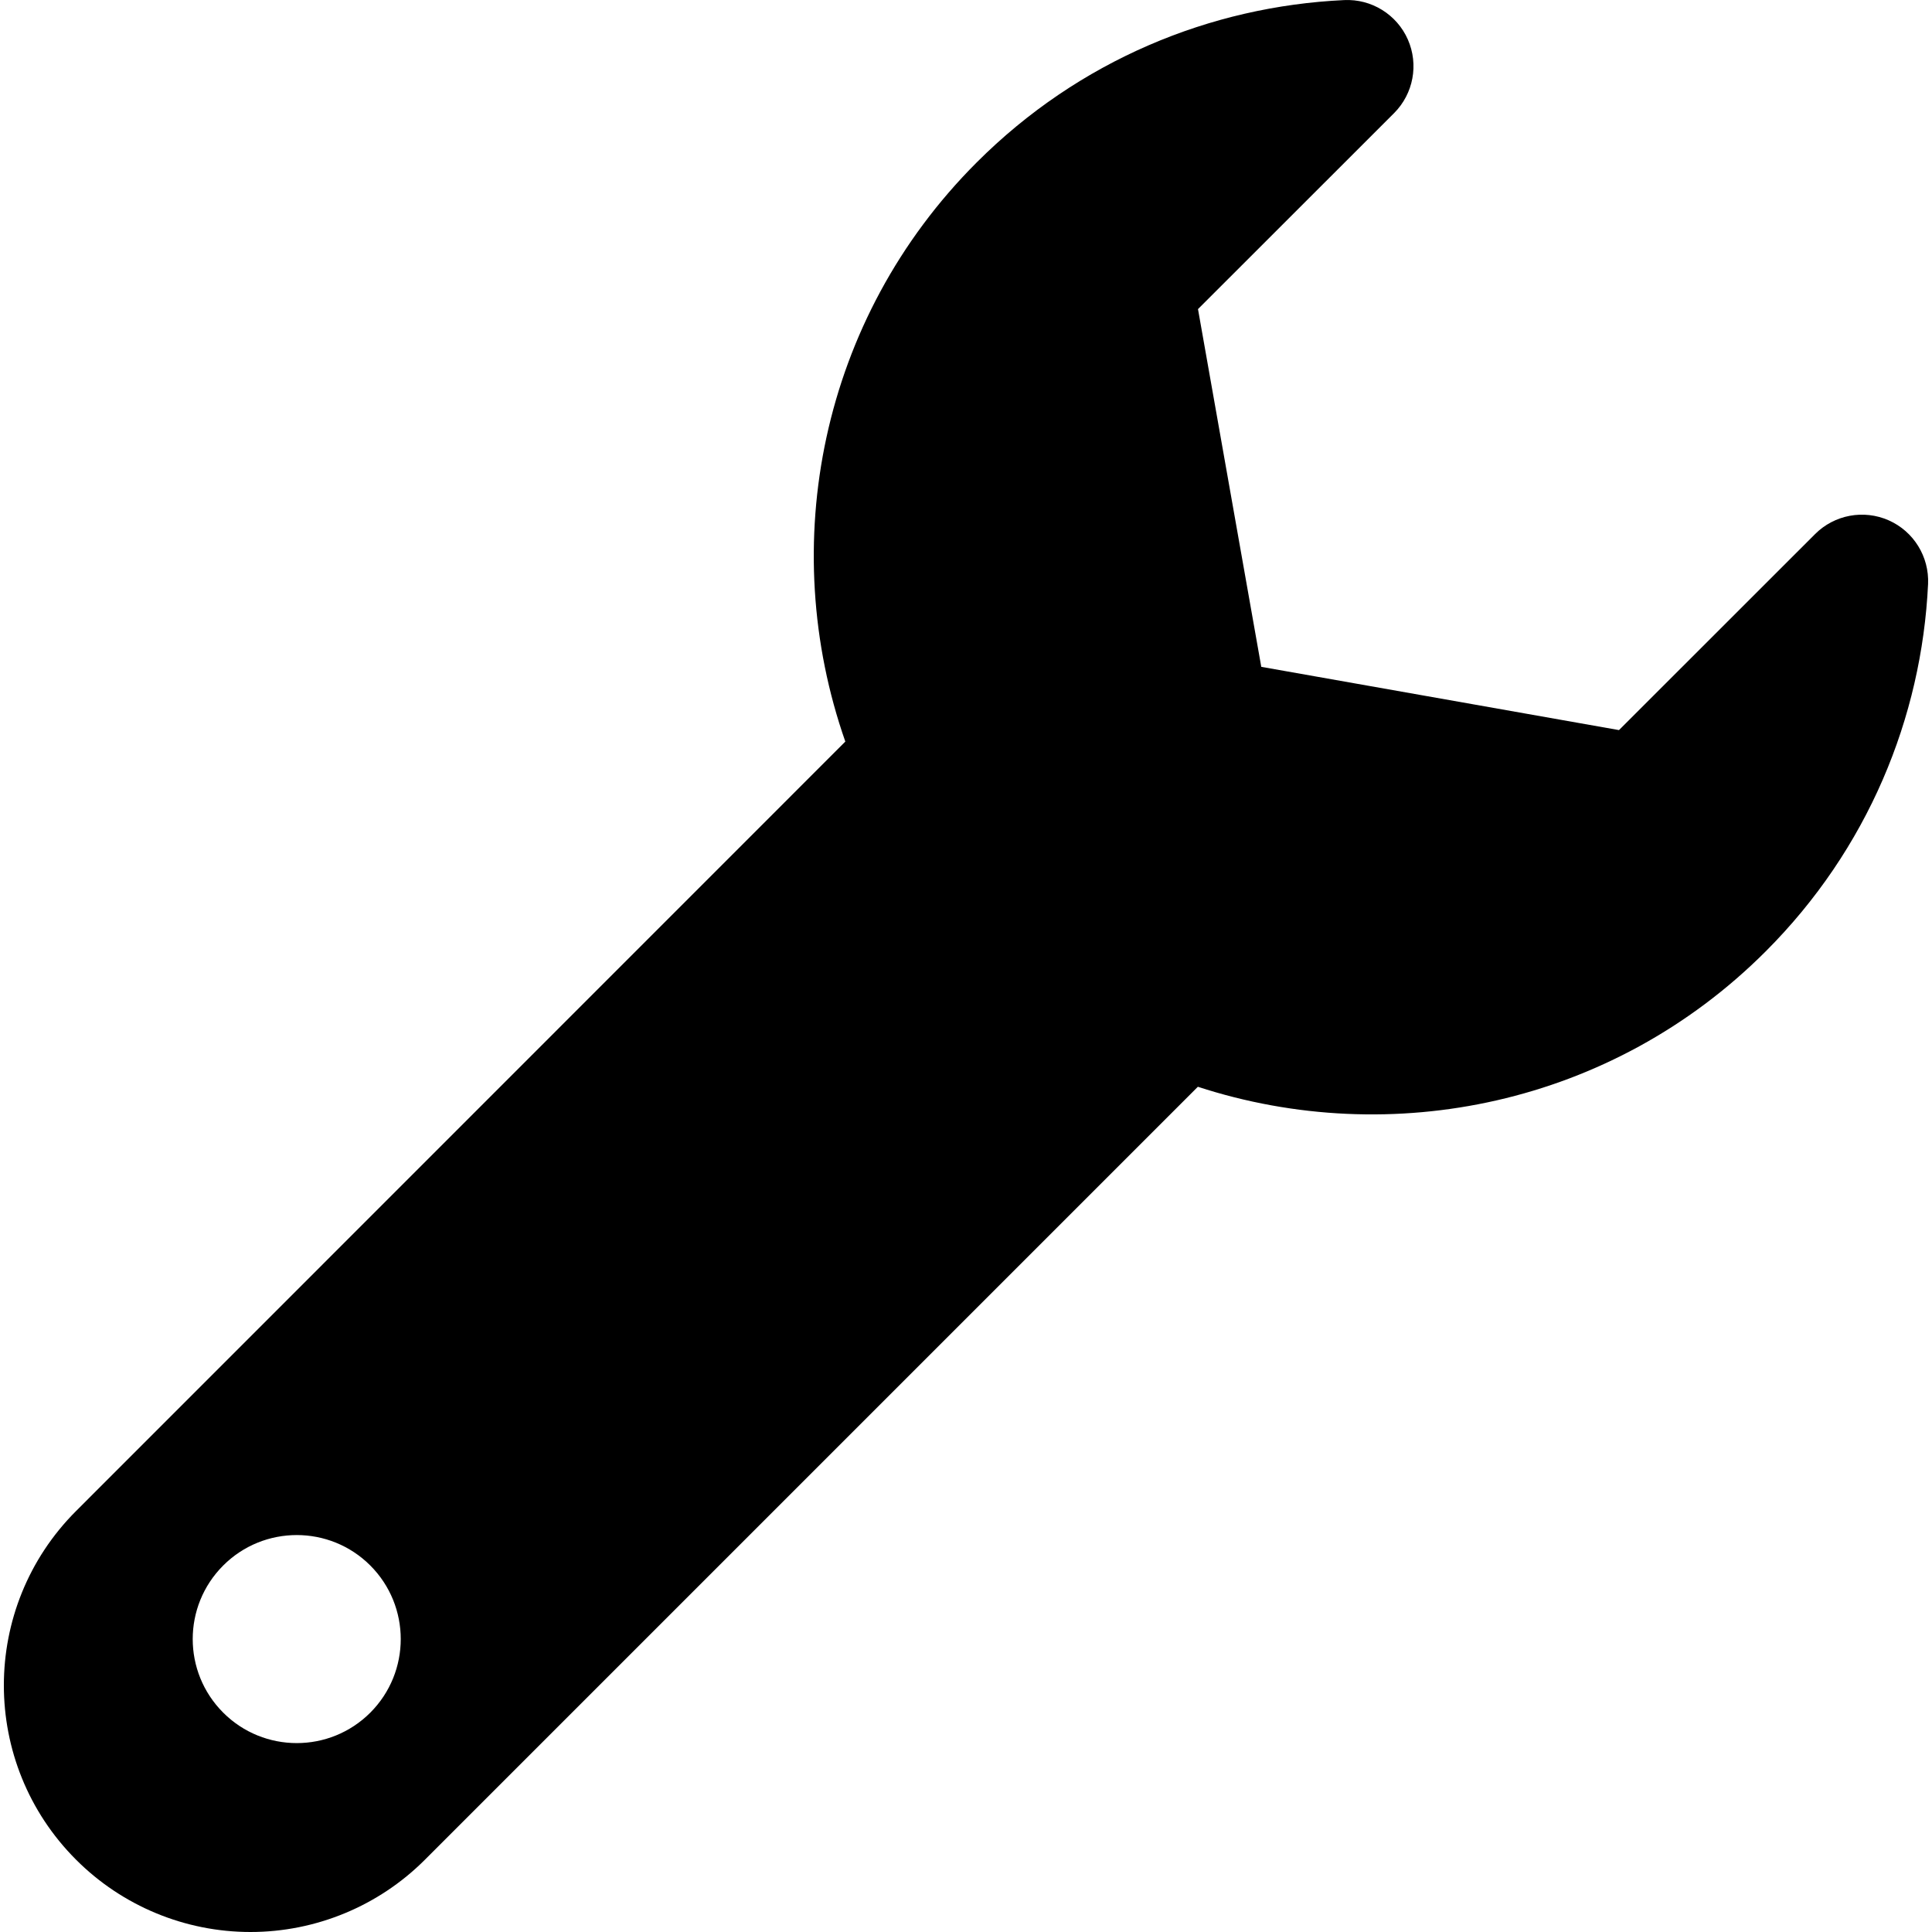 <?xml version="1.0" encoding="iso-8859-1"?>
<!-- Generator: Adobe Illustrator 18.0.0, SVG Export Plug-In . SVG Version: 6.00 Build 0)  -->
<!DOCTYPE svg PUBLIC "-//W3C//DTD SVG 1.1//EN" "http://www.w3.org/Graphics/SVG/1.1/DTD/svg11.dtd">
<svg version="1.1" id="Capa_1" xmlns="http://www.w3.org/2000/svg" xmlns:xlink="http://www.w3.org/1999/xlink" x="0px" y="0px"
	 viewBox="0 0 491.556 491.556" style="enable-background:new 0 0 491.556 491.556;" xml:space="preserve">
<path id="XMLID_680_" d="M480.537,132.385c-6.372-2.813-13.814-1.418-18.729,3.502l-49.891,49.868l-91.012-16.093l-16.101-91.018
	l49.894-49.867c4.911-4.921,6.307-12.356,3.5-18.728c-2.805-6.364-9.258-10.36-16.197-10.029
	C308,1.608,274.485,15.334,248.51,41.316c-39.887,39.872-50.913,97.498-33.435,147.364L19.369,384.429
	c-24.516,24.5-24.516,64.24,0,88.749c11.756,11.764,27.712,18.378,44.363,18.378c16.635,0,32.605-6.615,44.361-18.37l196.679-196.68
	c49.196,16.044,105.395,4.654,144.471-34.447c25.976-25.968,39.708-59.475,41.314-93.468
	C490.864,141.644,486.909,135.206,480.537,132.385z M94.214,435.747c-10.328,10.329-27.094,10.329-37.422,0
	c-10.346-10.344-10.346-27.094,0-37.439c10.328-10.327,27.094-10.327,37.422,0C104.544,408.653,104.544,425.402,94.214,435.747z"/>
<g>
</g>
<g>
</g>
<g>
</g>
<g>
</g>
<g>
</g>
<g>
</g>
<g>
</g>
<g>
</g>
<g>
</g>
<g>
</g>
<g>
</g>
<g>
</g>
<g>
</g>
<g>
</g>
<g>
</g>
</svg>

